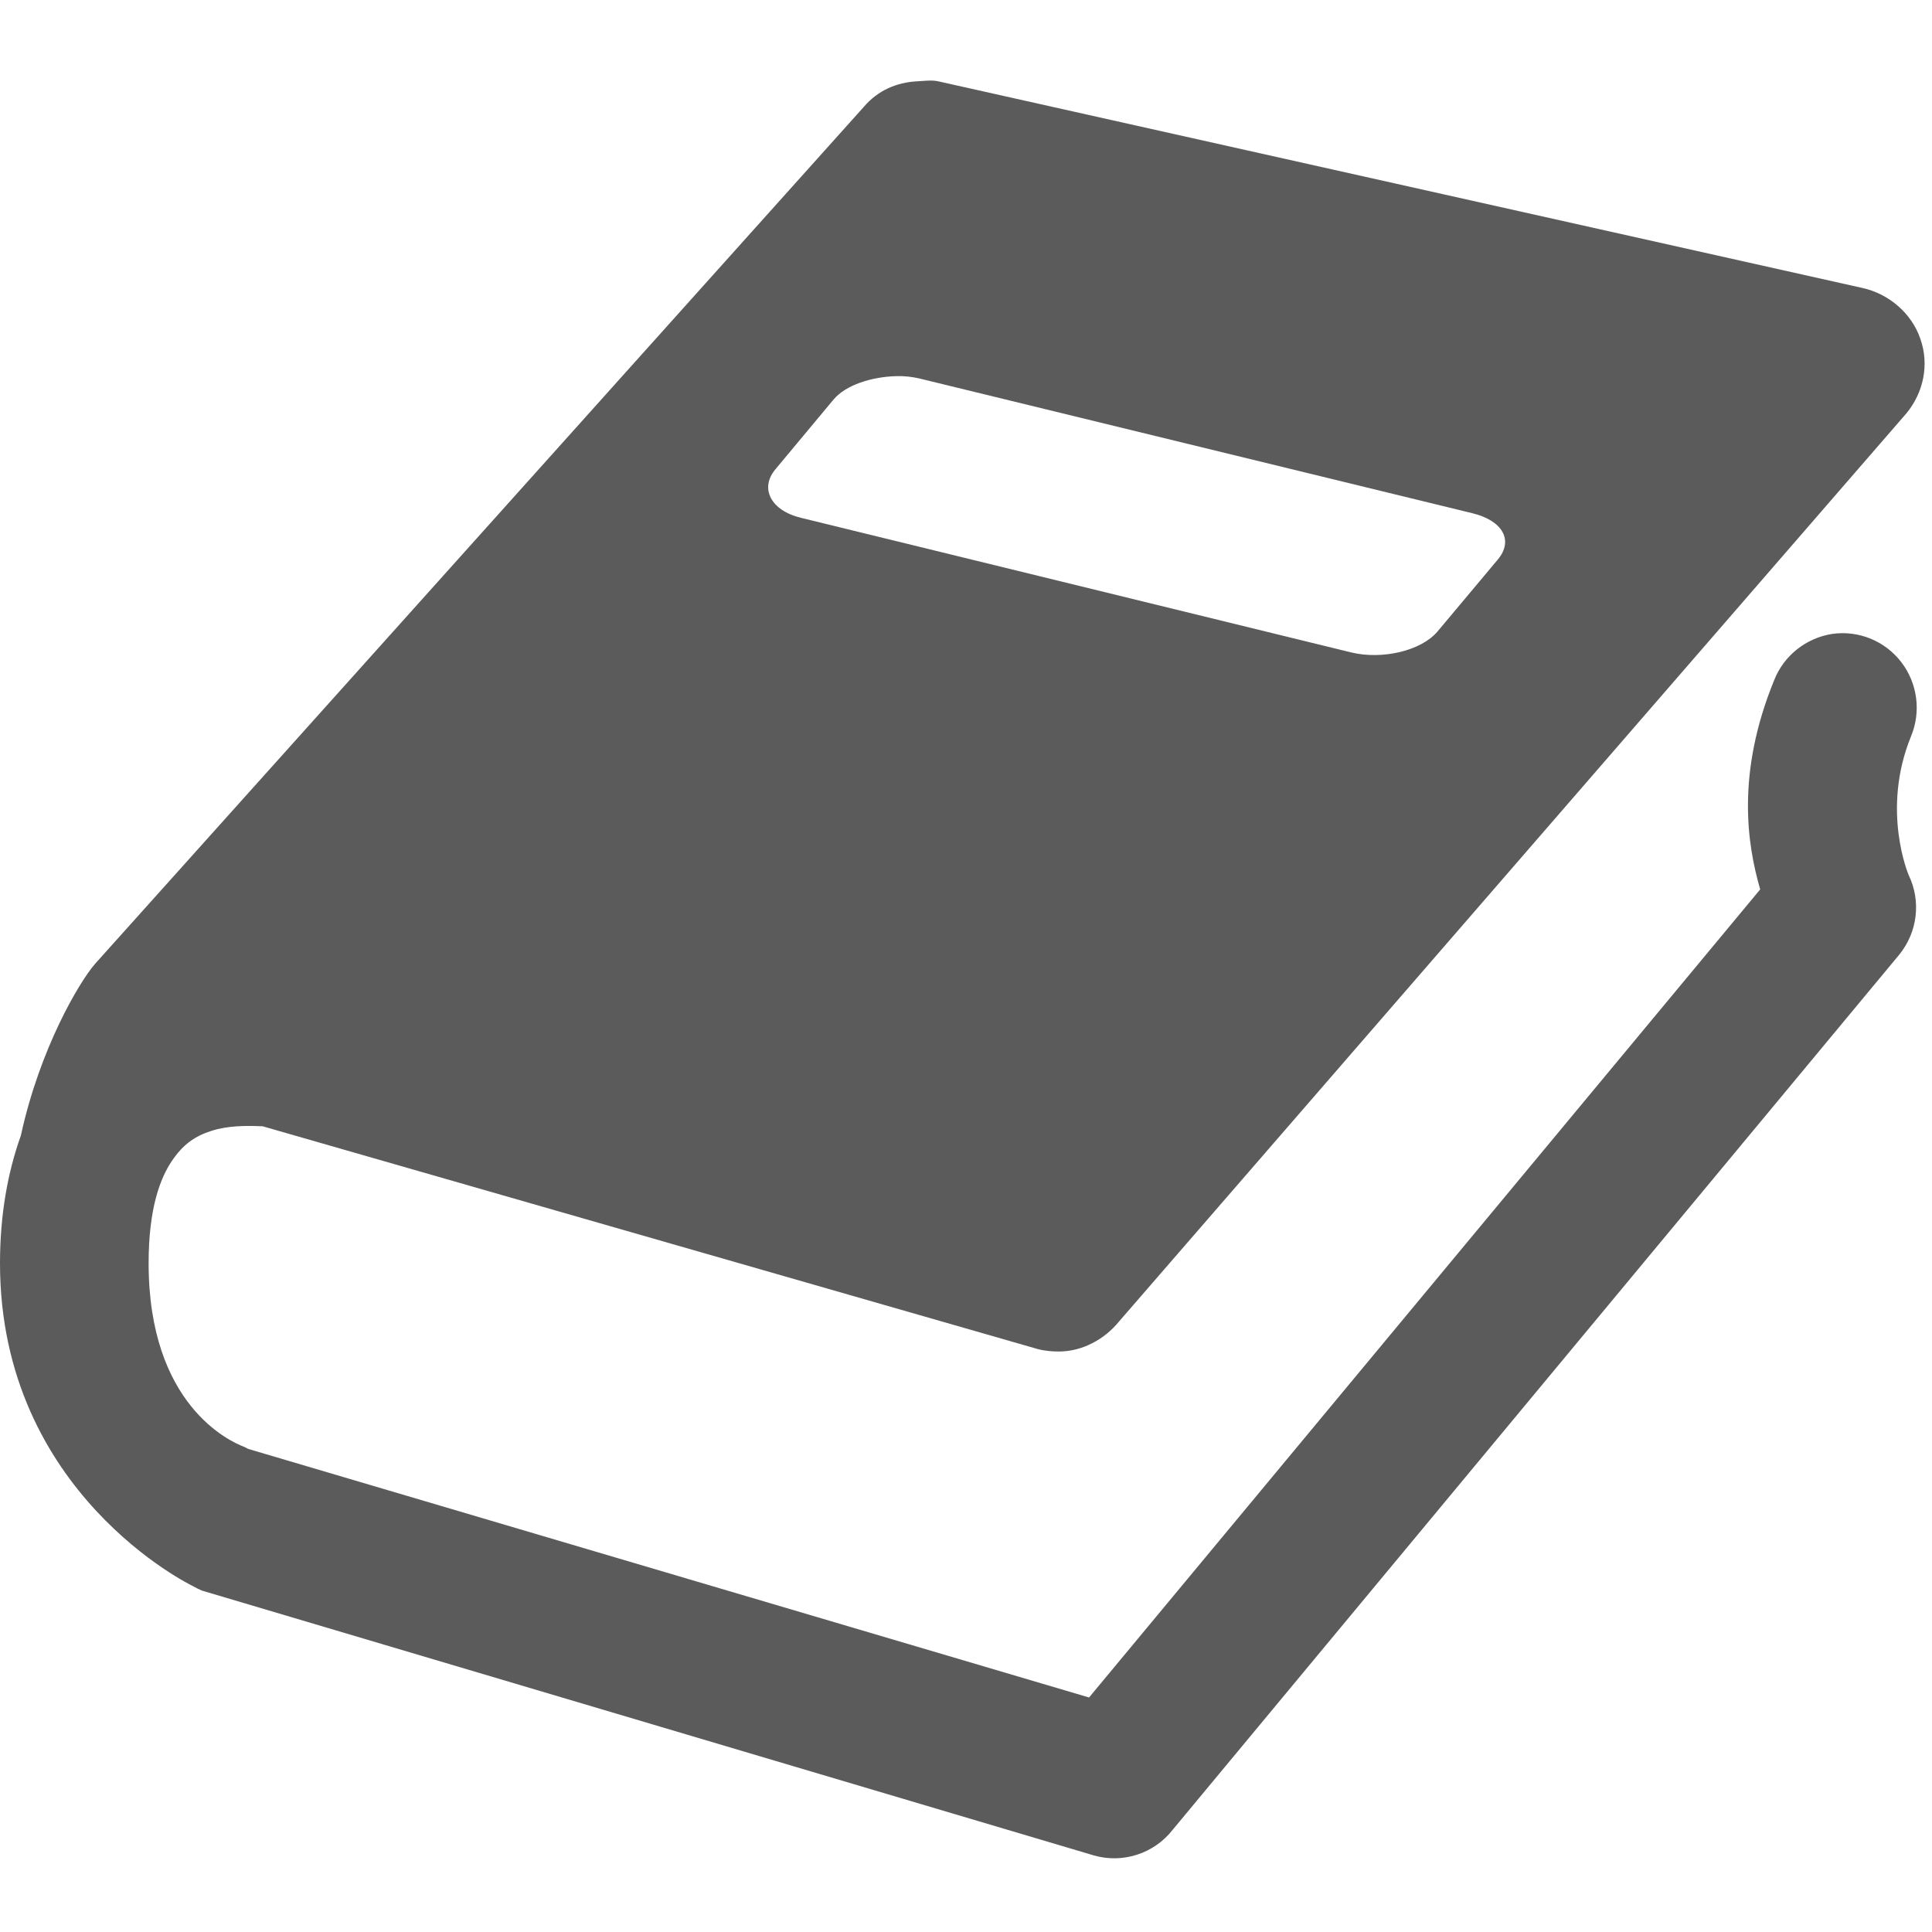 <svg xmlns="http://www.w3.org/2000/svg" xmlns:xlink="http://www.w3.org/1999/xlink" viewBox="0 0 26 26" fill="#5B5B5B">
  <path d="M12.344 1.094C12.062 1.109 11.812 1.219 11.625 1.438L1.281 12.969C1.066 13.215 0.535 14.113 0.281 15.281C0.105 15.773 0 16.344 0 17C0 20.102 2.594 21.344 2.594 21.344C2.633 21.367 2.676 21.387 2.719 21.406L14.719 24.969C15.109 25.082 15.531 24.945 15.781 24.625L25.562 12.844C25.805 12.543 25.855 12.129 25.688 11.781C25.688 11.781 25.309 10.906 25.719 9.906C25.855 9.574 25.805 9.195 25.586 8.91C25.367 8.625 25.012 8.48 24.656 8.531C24.305 8.586 24.004 8.824 23.875 9.156C23.363 10.41 23.512 11.363 23.688 11.969L14.656 22.844L3.344 19.5L3.281 19.469C3.094 19.398 2 18.906 2 17C2 16.25 2.16 15.852 2.312 15.625C2.465 15.398 2.625 15.289 2.844 15.219C3.062 15.148 3.312 15.148 3.5 15.156L3.531 15.156L13.969 18.156C14.059 18.18 14.16 18.188 14.25 18.188C14.562 18.188 14.863 18.027 15.062 17.781L25.656 5.562C25.887 5.281 25.965 4.906 25.844 4.562C25.727 4.215 25.418 3.953 25.062 3.875L12.625 1.094C12.531 1.074 12.438 1.09 12.344 1.094 Z M 12.062 5.062C12.172 5.059 12.273 5.07 12.375 5.094L19.812 6.906C20.219 7.004 20.375 7.27 20.156 7.531L19.344 8.5C19.121 8.762 18.598 8.879 18.188 8.781L10.781 6.969C10.371 6.871 10.219 6.57 10.438 6.312L11.219 5.375C11.383 5.18 11.734 5.07 12.062 5.062Z" fill="#5B5B5B" />
</svg>